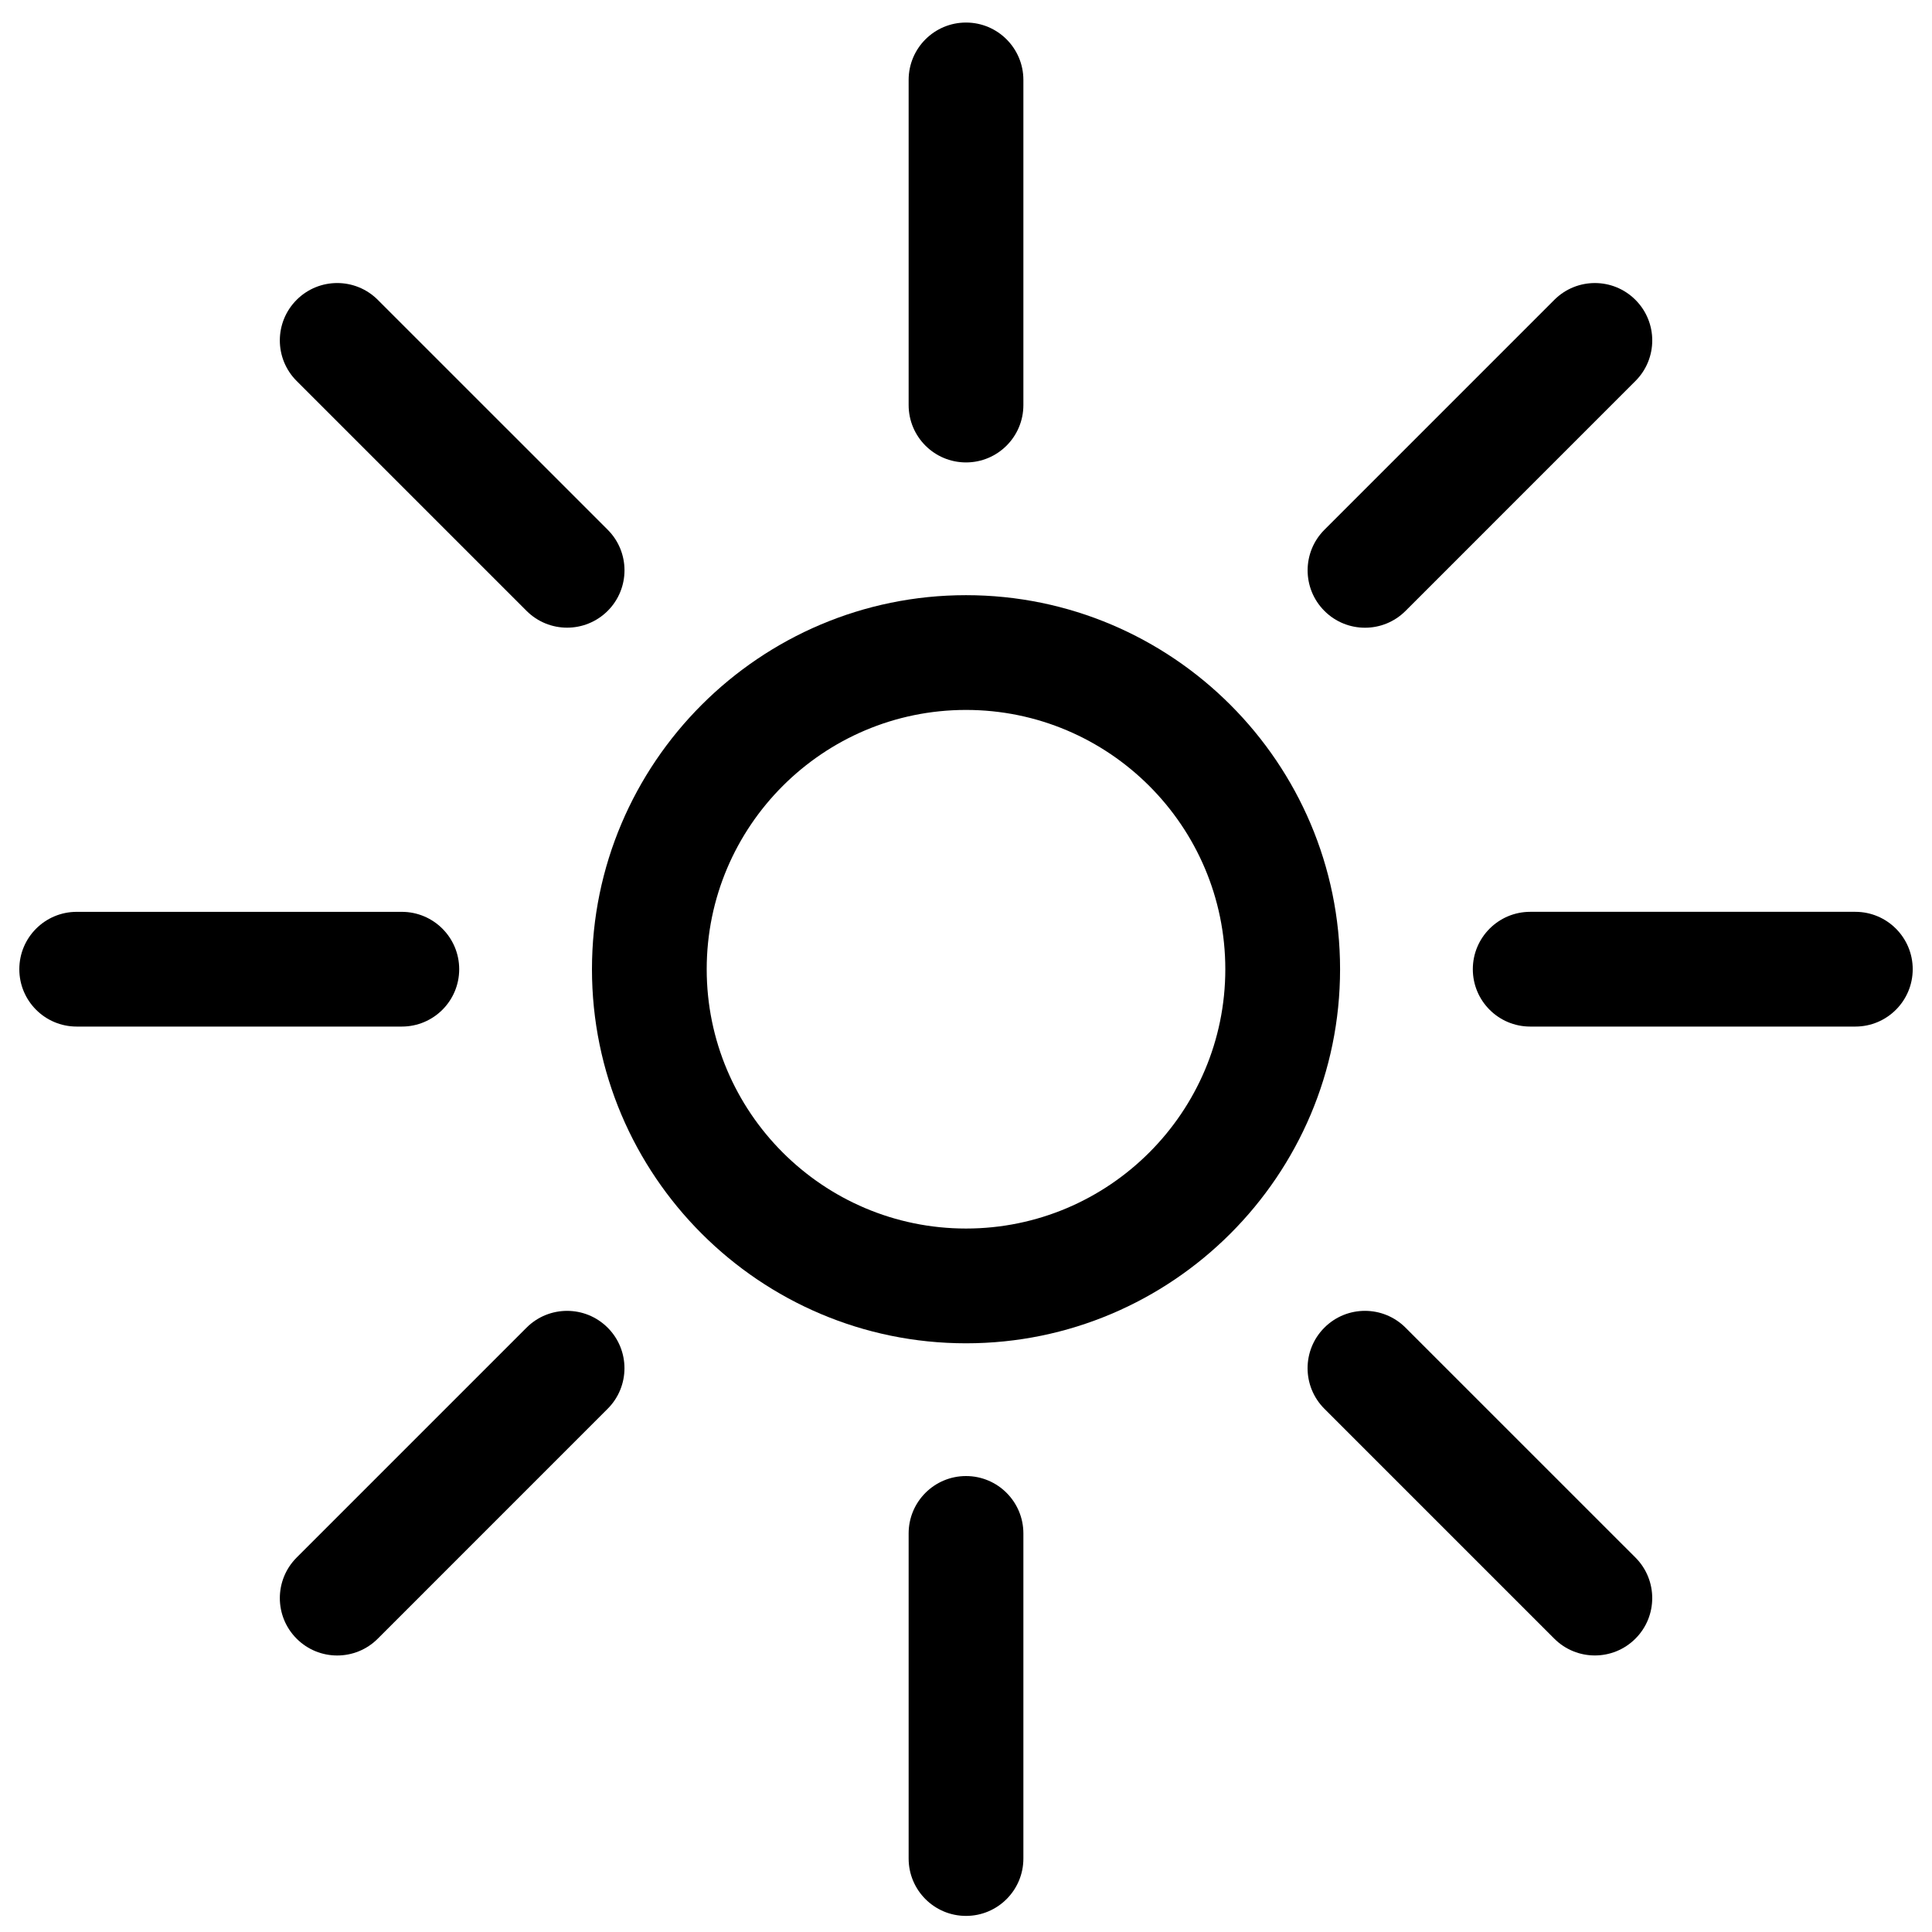 <svg xmlns="http://www.w3.org/2000/svg" xmlns:xlink="http://www.w3.org/1999/xlink" xmlns:a="http://ns.adobe.com/AdobeSVGViewerExtensions/3.0/" version="1.1" x="0px" y="0px" width="100px" height="100px" viewBox="-1 -1.167 100 100" overflow="visible" enable-background="new -1 -1.167 100 100" xml:space="preserve">
<defs>
</defs>
<path fill="#000000" d="M49.001,22.768c-1.641,0-2.97-1.329-2.97-2.97V2.97c0-1.64,1.329-2.97,2.97-2.97  c1.64,0,2.969,1.33,2.969,2.97v16.829C51.97,21.439,50.641,22.768,49.001,22.768z"/>
<path fill="#000000" d="M49.001,98c-1.641,0-2.97-1.329-2.97-2.97V78.203c0-1.64,1.329-2.97,2.97-2.97c1.64,0,2.969,1.33,2.969,2.97  v16.828C51.97,96.671,50.641,98,49.001,98z"/>
<path fill="#000000" d="M95.032,51.968H78.203c-1.64,0-2.97-1.328-2.97-2.969c0-1.64,1.33-2.97,2.97-2.97h16.829  c1.64,0,2.97,1.33,2.97,2.97C98.001,50.64,96.671,51.968,95.032,51.968z"/>
<path fill="#000000" d="M19.798,51.968H2.969C1.329,51.968,0,50.64,0,49c0-1.64,1.329-2.97,2.969-2.97h16.829  c1.64,0,2.97,1.33,2.97,2.97C22.768,50.64,21.438,51.968,19.798,51.968z"/>
<path fill="#000000" d="M81.549,84.519c-0.76,0-1.52-0.29-2.1-0.87L67.55,71.75c-1.16-1.16-1.16-3.039,0-4.198  c1.159-1.16,3.039-1.16,4.199,0L83.649,79.45c1.16,1.16,1.16,3.04,0,4.199C83.07,84.229,82.309,84.519,81.549,84.519z"/>
<path fill="#000000" d="M28.353,31.321c-0.759,0-1.519-0.29-2.099-0.87l-11.9-11.899c-1.16-1.159-1.16-3.039,0-4.199  c1.16-1.16,3.04-1.16,4.2,0l11.9,11.899c1.16,1.159,1.16,3.04,0,4.2C29.873,31.031,29.113,31.321,28.353,31.321z"/>
<path fill="#000000" d="M16.454,84.521c-0.76,0-1.52-0.29-2.1-0.87c-1.16-1.159-1.16-3.039,0-4.199l11.899-11.899  c1.16-1.16,3.039-1.16,4.199,0c1.16,1.159,1.16,3.038,0,4.198l-11.899,11.9C17.975,84.231,17.214,84.521,16.454,84.521z"/>
<path fill="#000000" d="M69.652,31.324c-0.76,0-1.521-0.29-2.1-0.87c-1.16-1.159-1.16-3.041,0-4.2l11.899-11.9  c1.16-1.161,3.04-1.161,4.199,0c1.16,1.159,1.16,3.04,0,4.199l-11.899,11.9C71.171,31.034,70.412,31.324,69.652,31.324z"/>
<path fill="#000000" d="M49.001,68.362C38.326,68.362,29.64,59.676,29.64,49c0-10.675,8.686-19.361,19.361-19.361  c10.676,0,19.361,8.686,19.361,19.361C68.362,59.676,59.677,68.362,49.001,68.362z M49.001,35.579  c-7.401,0-13.422,6.02-13.422,13.421c0,7.4,6.021,13.422,13.422,13.422c7.401,0,13.421-6.021,13.421-13.422  C62.422,41.599,56.402,35.579,49.001,35.579z"/>
</svg>